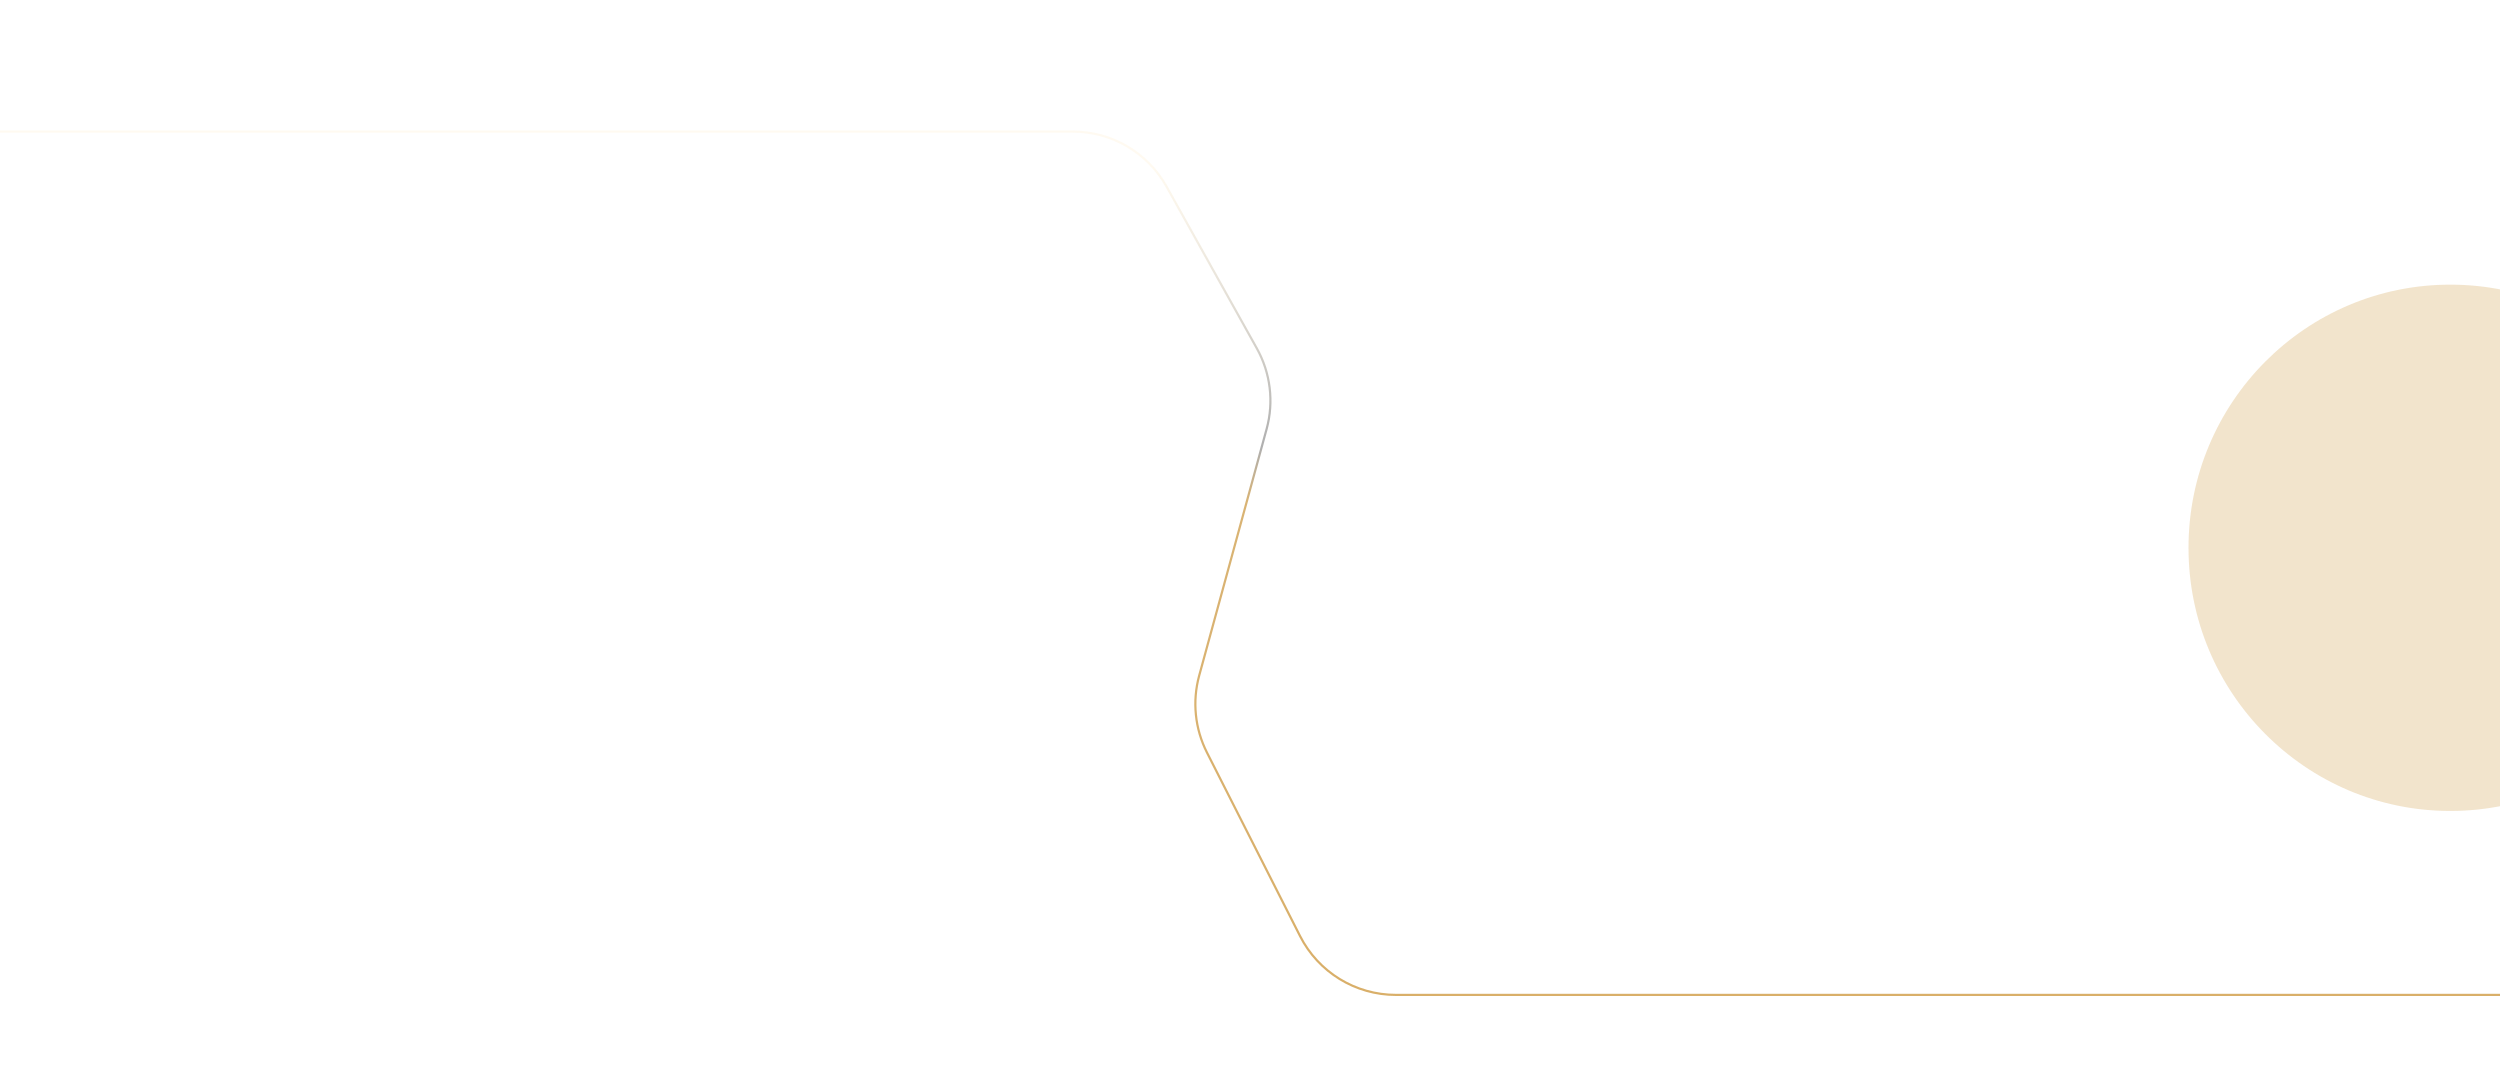 <svg width="1862" height="800" viewBox="0 0 1862 800" fill="none" xmlns="http://www.w3.org/2000/svg">
<g clip-path="url(#clip0_2479_3895)">
<g filter="url(#filter0_f_2479_3895)">
<ellipse cx="-13" cy="422" rx="181" ry="182" fill="white" fill-opacity="0.4"/>
</g>
<g filter="url(#filter1_f_2479_3895)">
<ellipse cx="1825" cy="408" rx="195" ry="196" fill="#DFBC80" fill-opacity="0.4"/>
</g>
<path d="M-13 98H799.024C828.026 98 854.757 113.696 868.887 139.024L936.074 259.453C946.282 277.75 948.904 299.322 943.377 319.532L893.141 503.232C887.902 522.389 889.976 542.81 898.96 560.523L968.278 697.188C981.91 724.065 1009.49 741 1039.63 741H1906" stroke="url(#paint0_linear_2479_3895)" stroke-width="1.641"/>
</g>
<defs>
<filter id="filter0_f_2479_3895" x="-494" y="-60" width="962" height="964" filterUnits="userSpaceOnUse" color-interpolation-filters="sRGB">
<feFlood flood-opacity="0" result="BackgroundImageFix"/>
<feBlend mode="normal" in="SourceGraphic" in2="BackgroundImageFix" result="shape"/>
<feGaussianBlur stdDeviation="150" result="effect1_foregroundBlur_2479_3895"/>
</filter>
<filter id="filter1_f_2479_3895" x="1330" y="-88" width="990" height="992" filterUnits="userSpaceOnUse" color-interpolation-filters="sRGB">
<feFlood flood-opacity="0" result="BackgroundImageFix"/>
<feBlend mode="normal" in="SourceGraphic" in2="BackgroundImageFix" result="shape"/>
<feGaussianBlur stdDeviation="150" result="effect1_foregroundBlur_2479_3895"/>
</filter>
<linearGradient id="paint0_linear_2479_3895" x1="712" y1="53.5" x2="997.5" y2="722" gradientUnits="userSpaceOnUse">
<stop offset="0.167" stop-color="#FFF1D6" stop-opacity="0.35"/>
<stop offset="0.477" stop-color="#AFAFAF"/>
<stop offset="0.523" stop-color="#D9B373"/>
<stop offset="1" stop-color="#D9AF69"/>
</linearGradient>
<clipPath id="clip0_2479_3895">
<rect width="1862" height="800" fill="white"/>
</clipPath>
</defs>
</svg>
